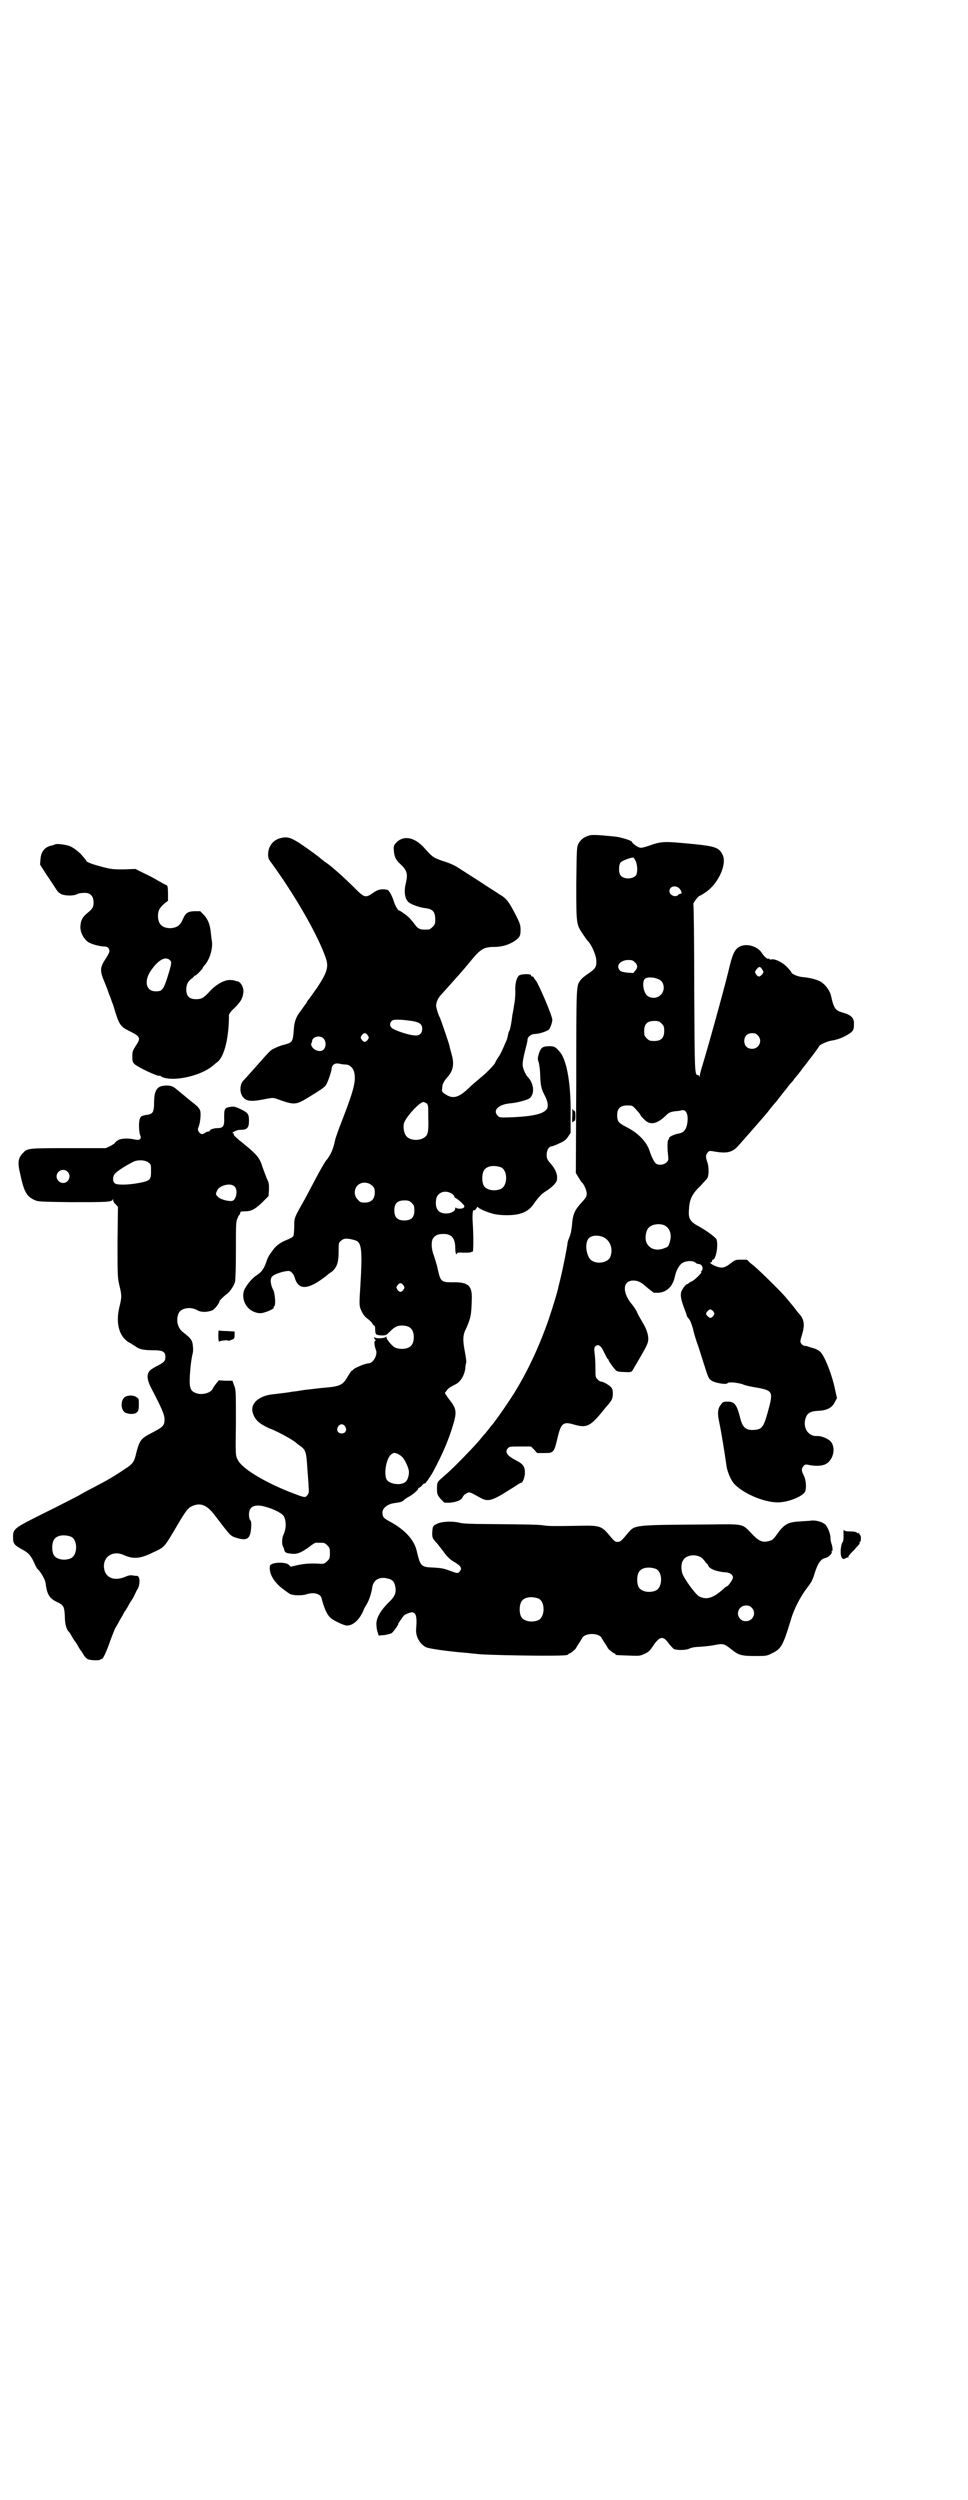<?xml version="1.0" standalone="no"?>
<!DOCTYPE svg PUBLIC "-//W3C//DTD SVG 20010904//EN"
 "http://www.w3.org/TR/2001/REC-SVG-20010904/DTD/svg10.dtd">
<svg version="1.0" xmlns="http://www.w3.org/2000/svg"
 width="1112pt" height="2870pt" viewBox="0 0 1112 2870"
 preserveAspectRatio="xMidYMid meet">
<g transform="translate(0,2870) scale(0.5,-0.5)"
fill="#000000" stroke="none">
<path d="M1351 3821 c-11 -4 -17 -9 -22 -18 -4 -8 -4 -12 -5 -92 0 -95 0 -93
16 -117 5 -7 9 -13 10 -14 8 -7 19 -31 20 -44 1 -16 -2 -20 -18 -31 -8 -5 -16
-12 -18 -15 -10 -14 -10 -4 -10 -231 l-1 -212 6 -10 c3 -5 6 -10 7 -11 5 -3
12 -19 12 -26 0 -7 -2 -10 -11 -20 -16 -17 -20 -27 -22 -44 -2 -23 -4 -30 -7
-37 -2 -5 -4 -10 -4 -12 0 -6 -11 -61 -16 -81 -2 -8 -4 -17 -5 -20 -1 -9 -15
-53 -23 -77 -19 -54 -43 -108 -73 -158 -12 -21 -51 -77 -57 -83 -1 -1 -4 -5
-8 -10 -4 -5 -7 -9 -8 -10 -1 -1 -4 -4 -7 -8 -10 -13 -39 -43 -57 -61 -16 -16
-23 -22 -39 -36 -6 -6 -7 -7 -7 -21 0 -13 1 -14 8 -23 l9 -9 12 0 c15 1 28 6
30 13 1 2 4 6 8 8 8 4 6 5 33 -10 15 -8 23 -7 48 7 11 7 26 16 32 20 7 5 13 8
14 8 3 0 8 13 8 23 0 14 -4 20 -22 29 -19 10 -24 18 -18 26 4 5 5 5 29 5 l25
0 7 -7 7 -8 17 0 c21 0 22 1 30 35 8 34 13 38 39 30 29 -8 37 -4 71 39 15 17
16 19 17 30 0 9 0 12 -4 17 -4 5 -18 13 -23 13 -2 0 -5 2 -8 5 -5 5 -5 6 -5
27 0 13 -1 28 -2 34 -1 9 -1 12 2 15 6 6 13 2 20 -14 4 -8 7 -14 8 -15 1 0 2
-1 2 -2 0 -3 14 -22 18 -25 2 -2 10 -3 19 -3 15 -1 16 0 19 5 27 46 34 58 35
66 2 11 -3 27 -11 40 -4 7 -10 17 -13 23 -2 6 -8 15 -12 20 -24 28 -23 56 2
56 11 0 19 -4 34 -18 l13 -10 12 0 c18 2 31 14 36 35 3 16 11 30 19 34 9 5 24
5 29 0 2 -2 5 -3 7 -3 8 0 12 -10 7 -16 -2 -1 -2 -2 -1 -2 4 0 -13 -17 -20
-21 -5 -2 -9 -5 -9 -5 0 -1 -1 -2 -3 -2 -2 0 -8 -6 -12 -14 -5 -8 -3 -20 4
-39 4 -10 7 -19 7 -20 0 -1 2 -4 5 -7 3 -4 6 -12 9 -22 2 -10 7 -27 12 -40 4
-13 11 -34 15 -47 9 -29 10 -30 20 -35 10 -4 30 -7 32 -4 2 4 22 2 35 -2 6 -3
21 -6 34 -8 36 -7 37 -9 24 -56 -10 -36 -14 -40 -33 -41 -17 -1 -25 6 -30 26
-8 32 -13 39 -29 39 -10 0 -12 -1 -15 -6 -8 -9 -9 -20 -5 -39 5 -23 14 -79 17
-102 2 -14 10 -33 18 -42 23 -24 75 -45 106 -42 24 2 53 15 57 25 3 8 2 26 -3
36 -6 11 -6 16 -1 22 3 4 5 4 11 3 12 -3 29 -3 36 0 20 6 29 37 16 53 -6 7
-23 14 -32 13 -19 -1 -32 17 -27 38 4 15 11 19 31 20 19 1 31 7 37 20 l5 9 -4
18 c-7 35 -24 78 -34 88 -3 3 -10 7 -14 8 -4 1 -10 3 -13 4 -2 1 -6 2 -9 2 -2
0 -6 2 -8 5 -3 5 -3 5 2 22 7 23 4 36 -9 49 -1 1 -4 5 -7 9 -6 8 -9 11 -23 28
-13 15 -68 69 -76 74 -4 3 -8 7 -9 8 -1 3 -4 3 -15 3 -13 0 -16 -1 -22 -6 -18
-14 -23 -15 -40 -8 -9 4 -13 8 -8 8 1 0 2 1 2 3 0 2 1 3 2 3 7 0 13 35 8 47
-3 5 -23 20 -45 32 -16 9 -20 17 -18 37 1 23 8 36 26 53 7 8 15 16 16 18 4 6
4 27 0 37 -4 12 -4 16 1 22 3 4 5 4 11 3 32 -6 44 -3 57 10 11 12 60 68 70 80
6 8 8 11 17 21 6 7 21 27 27 34 3 4 6 8 7 9 1 1 6 6 10 12 4 5 9 11 10 12 1 2
4 5 6 8 2 3 5 7 6 8 1 1 4 5 7 9 3 4 5 7 6 8 2 2 22 29 22 30 0 3 20 12 29 13
14 2 28 8 39 15 11 7 12 10 12 25 0 12 -7 19 -25 24 -18 5 -21 9 -28 40 -2 9
-11 22 -19 28 -8 7 -26 12 -48 14 -9 1 -24 7 -24 11 0 1 -5 7 -11 13 -11 11
-29 19 -36 16 -2 0 -3 0 -3 1 0 1 -1 2 -2 1 -3 -2 -10 5 -15 12 -9 16 -35 24
-51 16 -12 -6 -17 -16 -27 -59 -11 -45 -49 -182 -61 -220 -2 -7 -4 -14 -4 -17
0 -4 -1 -5 -1 -2 -1 1 -2 3 -4 3 -7 0 -7 6 -8 199 0 105 -1 191 -2 193 -1 3
12 20 16 20 1 0 7 4 13 8 29 20 49 65 38 86 -8 16 -17 19 -65 24 -74 7 -73 7
-108 -5 -13 -4 -15 -4 -20 -2 -8 4 -15 10 -15 12 0 3 -23 10 -36 12 -48 5 -57
5 -65 2z m110 -59 c4 -11 4 -26 0 -32 -8 -9 -28 -9 -35 0 -5 6 -5 24 0 30 3 4
25 12 29 11 2 -1 4 -5 6 -9z m100 -62 c5 -6 7 -12 2 -12 -1 0 -4 -1 -5 -3 -7
-6 -20 0 -20 9 0 11 14 15 23 6z m-104 -168 c8 -6 9 -13 3 -20 l-5 -6 -15 1
c-13 2 -15 3 -18 8 -6 10 5 21 22 21 6 0 11 -1 13 -4z m297 -23 c0 -4 -7 -11
-10 -11 -2 0 -5 2 -7 5 -3 5 -3 5 0 10 6 8 9 9 13 3 2 -3 4 -6 4 -7z m-235
-21 c8 -8 8 -24 -1 -32 -8 -9 -24 -9 -32 -1 -8 8 -11 30 -5 37 6 7 29 4 38 -4z
m1 -98 c5 -5 6 -7 6 -17 0 -16 -7 -23 -23 -23 -10 0 -12 1 -17 6 -5 5 -6 7 -6
17 0 16 7 23 23 23 10 0 12 -1 17 -6z m221 -27 c12 -12 3 -31 -13 -31 -11 0
-18 7 -18 18 0 11 7 18 18 18 6 0 9 -1 13 -5z m-279 -171 c6 -6 10 -12 10 -13
0 -1 4 -5 8 -9 13 -14 29 -11 49 8 8 8 10 9 24 11 5 0 11 1 13 2 12 3 17 -14
12 -35 -3 -12 -9 -17 -21 -19 -10 -2 -22 -8 -20 -11 1 -1 0 -2 -1 -2 -3 -1 -3
-21 -1 -37 1 -10 1 -11 -4 -16 -5 -5 -16 -7 -23 -3 -4 2 -11 15 -16 31 -7 20
-26 40 -52 53 -19 10 -22 13 -22 28 0 15 7 22 23 22 12 0 12 0 21 -10z m64
-265 c13 -6 18 -21 13 -38 -3 -10 -4 -12 -11 -14 -20 -9 -39 -2 -44 16 -2 10
0 23 6 30 7 8 24 11 36 6z m-143 -26 c18 -6 27 -28 19 -47 -5 -12 -27 -17 -41
-9 -13 6 -19 39 -9 51 5 7 18 9 31 5z m256 -172 c3 -5 3 -5 0 -10 -5 -6 -8 -6
-13 -1 -5 5 -5 7 0 12 4 5 8 5 13 -1z"/>
<path d="M642 3815 c-16 -5 -26 -19 -26 -37 0 -8 1 -11 9 -21 55 -76 107 -167
124 -218 6 -19 3 -31 -20 -66 -10 -14 -19 -27 -21 -29 -1 -1 -3 -4 -4 -7 -2
-2 -7 -9 -11 -15 -13 -16 -17 -28 -18 -46 -2 -27 -3 -29 -20 -34 -9 -2 -17 -5
-29 -11 -2 -1 -9 -7 -15 -14 -15 -17 -47 -53 -51 -57 -9 -8 -10 -27 -3 -37 8
-12 20 -13 54 -6 16 3 17 3 28 -1 36 -13 41 -13 67 3 33 20 40 25 43 30 4 6
13 32 13 38 1 8 7 13 17 11 4 -1 11 -2 15 -2 9 0 18 -8 20 -19 4 -19 -1 -39
-26 -104 -9 -23 -17 -45 -18 -50 -4 -20 -10 -35 -22 -49 -4 -6 -12 -20 -19
-33 -7 -13 -19 -36 -27 -51 -26 -46 -26 -45 -26 -65 0 -10 -1 -21 -2 -23 -1
-2 -8 -6 -16 -9 -13 -5 -24 -13 -31 -23 -9 -12 -12 -17 -15 -27 -6 -17 -11
-23 -21 -30 -12 -7 -28 -27 -31 -38 -6 -25 12 -49 38 -50 9 0 33 10 31 13 -1
1 0 2 1 3 4 2 2 28 -2 37 -7 13 -8 27 -2 32 5 5 26 12 37 12 6 0 12 -7 15 -18
9 -27 31 -25 72 7 2 2 7 6 12 9 12 10 16 21 16 47 0 18 0 20 5 24 6 6 14 7 31
2 17 -4 19 -19 14 -104 -3 -47 -3 -47 3 -60 4 -8 8 -13 14 -17 5 -4 9 -8 10
-10 1 -2 2 -4 4 -5 2 0 3 -4 3 -7 0 -14 1 -15 14 -16 11 0 11 0 21 10 7 7 13
11 19 12 10 2 23 0 28 -6 9 -8 9 -32 0 -40 -7 -8 -27 -9 -38 -3 -7 5 -19 19
-18 23 0 2 0 2 -1 1 -3 -4 -25 -5 -26 -1 0 2 -1 1 -1 -1 0 -3 1 -5 3 -5 1 0 1
-1 -1 -2 -3 -2 -2 -12 2 -22 4 -11 -7 -30 -17 -30 -7 0 -34 -11 -36 -15 -2 -2
-3 -3 -3 -2 0 1 -4 -5 -9 -13 -11 -20 -18 -23 -53 -26 -14 -1 -34 -4 -46 -5
-12 -2 -24 -4 -28 -4 -4 -1 -12 -2 -19 -3 -7 -1 -18 -2 -25 -3 -32 -3 -52 -20
-48 -40 5 -19 15 -29 48 -42 18 -8 49 -25 54 -31 1 -1 4 -3 8 -6 12 -8 14 -15
16 -49 1 -16 3 -36 3 -44 1 -12 1 -15 -3 -20 -5 -6 -5 -6 -39 7 -63 25 -113
56 -121 75 -5 10 -5 10 -4 85 0 73 0 75 -4 85 l-4 11 -16 0 -15 1 -6 -7 c-3
-4 -7 -9 -8 -12 -6 -12 -29 -16 -42 -9 -11 5 -13 15 -10 50 1 16 4 32 5 37 2
6 2 14 1 21 -1 12 -5 17 -22 30 -13 10 -17 27 -11 43 5 13 28 17 43 8 8 -5 22
-5 33 -1 6 1 18 17 18 21 0 2 9 11 17 17 7 5 16 18 19 28 1 6 2 29 2 74 0 58
0 66 4 72 1 5 4 8 5 9 0 0 1 2 1 4 0 2 2 3 12 3 14 0 24 6 41 23 l12 12 1 15
c0 12 0 16 -5 25 -2 6 -7 18 -10 27 -6 20 -13 28 -37 48 -25 20 -30 25 -29 27
1 1 0 2 -1 2 -7 0 7 8 15 8 17 0 21 4 21 21 0 15 -2 18 -18 26 -13 6 -16 7
-23 6 -15 -2 -16 -4 -16 -24 1 -20 -2 -25 -15 -25 -8 0 -18 -3 -18 -6 0 -1 -2
-2 -4 -2 -2 0 -5 -1 -7 -3 -6 -4 -9 -4 -14 2 -3 5 -3 6 0 14 3 8 5 27 3 35 -2
5 -5 9 -15 17 -13 10 -16 13 -27 22 -17 14 -18 15 -23 17 -8 3 -21 2 -28 -1
-9 -5 -13 -15 -13 -37 0 -20 -3 -25 -13 -27 -14 -2 -17 -3 -19 -8 -4 -7 -3
-31 0 -39 4 -9 -1 -13 -13 -10 -14 3 -31 3 -38 -2 -4 -2 -7 -5 -7 -6 0 -1 -5
-4 -10 -7 l-11 -5 -85 0 c-93 0 -95 0 -105 -11 -12 -12 -13 -22 -6 -51 8 -37
14 -48 30 -56 10 -5 11 -5 85 -6 82 0 95 0 97 6 0 2 1 2 1 -1 0 -3 2 -7 6 -10
l5 -6 -1 -80 c0 -76 0 -81 4 -99 6 -24 6 -28 0 -52 -9 -39 1 -70 26 -82 3 -2
8 -5 11 -7 9 -7 20 -9 41 -9 22 0 28 -3 28 -16 0 -9 -4 -12 -17 -19 -6 -3 -13
-7 -17 -10 -10 -9 -9 -22 2 -43 23 -44 30 -60 30 -70 0 -15 -3 -18 -28 -31
-27 -14 -29 -17 -37 -47 -4 -19 -8 -24 -19 -32 -33 -22 -41 -27 -81 -48 -8 -4
-23 -12 -33 -18 -10 -5 -46 -24 -79 -40 -70 -35 -71 -36 -71 -55 0 -15 2 -18
22 -29 13 -7 19 -13 27 -31 3 -7 6 -12 7 -13 7 -6 18 -24 19 -34 3 -25 9 -34
26 -42 15 -7 17 -10 18 -34 0 -17 4 -30 9 -34 1 -1 4 -5 7 -11 3 -5 6 -10 7
-11 1 -1 4 -5 7 -11 3 -5 6 -10 7 -11 1 -1 3 -4 6 -9 2 -4 6 -8 9 -10 5 -3 28
-4 30 -1 1 1 2 2 3 1 2 -1 11 17 20 44 5 13 10 26 12 29 2 3 6 10 9 16 3 5 8
13 10 18 3 4 7 10 9 14 2 4 6 11 9 15 3 4 6 11 8 15 2 4 4 9 6 11 5 11 5 28
-2 29 -1 0 -5 0 -10 1 -5 1 -10 0 -17 -3 -23 -10 -43 -4 -48 15 -7 28 17 47
44 35 22 -10 38 -9 68 6 25 11 26 13 47 48 28 48 32 53 42 58 20 9 35 3 54
-23 36 -47 34 -45 49 -50 24 -7 31 -2 33 23 1 12 0 15 -2 18 -2 2 -3 7 -3 13
0 19 14 25 40 17 18 -5 37 -15 40 -21 6 -11 6 -29 -1 -43 -3 -6 -4 -21 -1 -26
1 -2 3 -6 3 -8 1 -6 4 -8 16 -9 13 -2 23 2 42 16 6 5 13 9 14 9 2 0 6 0 9 0
11 0 12 0 18 -6 5 -5 6 -7 6 -18 0 -11 -1 -13 -6 -18 -6 -6 -8 -7 -20 -6 -19
1 -32 0 -47 -3 l-17 -4 -5 5 c-10 7 -43 5 -43 -4 -2 -16 8 -34 26 -49 8 -6 17
-13 21 -15 7 -3 27 -4 38 0 16 5 32 1 34 -10 5 -20 12 -37 20 -44 6 -6 29 -17
37 -18 15 -1 31 14 40 37 1 3 4 8 6 11 5 8 11 24 13 38 2 18 16 27 35 22 11
-2 16 -7 18 -18 3 -14 0 -23 -16 -38 -19 -19 -29 -37 -27 -52 0 -6 2 -14 3
-17 l2 -6 13 1 c6 1 14 3 16 4 4 2 17 20 16 22 0 1 9 14 13 19 2 2 7 4 12 6
15 5 19 -4 16 -38 -1 -17 9 -34 23 -41 10 -4 57 -10 95 -13 9 -1 18 -2 20 -2
11 -3 191 -6 207 -3 3 0 5 2 5 2 0 1 1 2 3 2 2 0 15 11 15 13 0 1 3 5 6 10 3
4 6 10 7 11 5 14 41 14 46 0 1 -1 4 -7 7 -11 3 -5 6 -9 6 -10 0 -2 13 -13 16
-13 1 0 2 -1 2 -2 0 -2 1 -2 31 -3 24 -1 25 -1 36 4 9 4 13 8 20 19 15 22 23
23 36 4 4 -5 9 -10 11 -12 8 -3 28 -3 36 1 4 2 12 4 22 4 14 1 24 2 35 4 21 4
22 4 41 -11 15 -12 22 -14 53 -14 24 0 27 0 38 6 22 10 26 18 44 77 7 25 23
55 37 73 10 13 13 18 18 35 7 22 14 32 24 34 7 1 16 10 15 14 -1 2 -1 3 0 2 3
-1 2 10 -1 18 -1 3 -2 8 -2 11 1 8 -6 26 -12 32 -7 6 -21 10 -32 9 -4 -1 -15
-1 -25 -2 -27 -1 -37 -6 -52 -27 -10 -14 -12 -16 -20 -18 -15 -4 -23 -1 -40
17 -22 23 -17 22 -97 21 -168 -1 -171 -1 -185 -17 -3 -3 -8 -10 -12 -14 -6 -7
-9 -9 -14 -9 -6 0 -8 2 -18 14 -19 23 -23 24 -70 23 -60 -1 -70 -1 -83 1 -13
2 -39 2 -131 3 -31 0 -56 1 -61 3 -17 4 -40 3 -51 -2 -11 -5 -11 -6 -12 -22 0
-10 1 -12 8 -20 5 -5 12 -15 17 -21 8 -12 17 -21 29 -27 3 -2 7 -5 10 -8 3 -5
3 -6 0 -11 -5 -6 -5 -6 -24 1 -13 5 -20 6 -35 7 -31 1 -32 2 -41 40 -6 24 -27
47 -60 65 -15 8 -17 10 -18 18 -3 11 10 23 27 25 14 2 17 3 21 6 2 2 7 6 11 8
9 4 25 18 23 20 -1 0 0 1 1 1 1 0 5 2 8 6 2 3 5 5 6 4 1 -1 13 16 19 27 21 39
36 73 47 111 7 24 6 32 -3 46 -4 5 -9 12 -12 16 l-5 8 4 5 c4 6 8 8 19 14 12
5 21 19 24 36 0 5 1 11 2 14 1 3 -1 15 -3 26 -5 26 -5 38 3 53 11 25 12 32 13
68 1 31 -9 39 -45 38 -25 0 -27 2 -33 29 -2 11 -7 25 -9 32 -6 15 -7 32 -2 40
5 7 11 10 24 10 19 0 27 -10 27 -33 0 -7 1 -12 2 -13 1 -1 2 0 2 1 0 2 3 3 14
2 8 0 16 0 18 1 1 1 4 2 4 1 2 0 2 42 0 67 -1 20 0 32 4 28 0 0 2 1 4 4 2 4 4
5 4 4 0 -3 20 -12 36 -16 17 -4 44 -4 59 0 16 4 26 12 34 24 10 14 17 22 27
28 5 3 13 9 18 14 7 8 8 10 8 18 0 9 -5 21 -17 34 -6 7 -7 10 -7 18 0 10 5 19
11 19 2 0 10 3 18 7 12 5 16 9 20 15 l6 9 0 43 c1 66 -8 122 -24 142 -10 12
-13 14 -24 14 -17 0 -20 -3 -25 -17 -3 -11 -3 -13 0 -21 1 -5 3 -17 3 -27 1
-24 2 -32 10 -47 8 -15 10 -28 4 -34 -9 -10 -33 -15 -76 -17 -27 -1 -31 -1
-34 2 -15 13 0 28 29 30 11 1 28 5 38 9 17 6 17 35 0 52 -3 3 -7 11 -9 17 -4
11 -3 18 7 57 1 4 2 9 2 11 0 6 8 13 16 13 10 0 28 6 33 10 4 5 8 17 8 23 -1
11 -31 81 -38 90 -3 3 -5 7 -5 7 0 1 -1 2 -3 2 -1 0 -3 1 -3 3 -2 4 -26 3 -29
-2 -5 -7 -8 -19 -7 -36 0 -9 -1 -23 -3 -31 -1 -8 -3 -19 -4 -23 -1 -12 -5 -34
-7 -36 -1 -1 -2 -5 -3 -10 -1 -4 -2 -9 -3 -11 -1 -2 -4 -9 -7 -16 -3 -7 -8
-18 -12 -23 -4 -6 -7 -12 -7 -12 0 -4 -23 -27 -36 -37 -7 -6 -19 -16 -26 -23
-22 -21 -36 -25 -53 -13 -8 5 -8 6 -7 14 0 9 4 16 12 25 13 14 16 30 10 51 -2
8 -5 17 -5 20 -2 8 -21 64 -23 67 -2 3 -8 21 -8 26 0 9 5 19 14 28 35 39 47
52 69 79 20 24 28 28 52 28 16 0 33 5 46 14 11 8 13 11 13 25 0 11 -1 15 -13
38 -14 27 -20 35 -36 44 -10 7 -27 17 -40 26 -28 18 -39 25 -53 34 -9 6 -22
12 -36 16 -23 8 -24 9 -43 30 -23 26 -49 30 -66 11 -5 -6 -5 -8 -4 -18 1 -14
5 -21 16 -31 14 -13 16 -22 12 -40 -6 -23 -3 -41 8 -48 7 -5 26 -11 36 -12 17
-2 23 -8 23 -26 0 -10 -1 -12 -6 -17 -3 -3 -7 -6 -9 -6 -19 -1 -24 0 -33 13
-4 5 -9 11 -10 12 -4 5 -23 19 -26 19 -2 0 -9 13 -11 20 -4 13 -11 26 -15 27
-13 3 -22 1 -33 -7 -17 -12 -20 -11 -41 10 -25 25 -55 52 -69 61 -3 2 -6 5 -8
6 -6 6 -34 26 -49 36 -23 15 -31 17 -48 12z m304 -419 c18 -3 24 -7 24 -18 0
-11 -7 -17 -19 -15 -14 1 -46 12 -51 17 -5 5 -5 11 0 16 3 4 18 4 46 0z m-101
-33 c3 -5 3 -5 0 -10 -2 -3 -5 -5 -7 -5 -2 0 -5 2 -7 5 -3 5 -3 5 0 10 2 3 5
5 7 5 2 0 5 -2 7 -5z m-102 -7 c6 -6 7 -18 1 -25 -7 -9 -26 -2 -29 10 0 3 0 5
1 5 1 0 1 2 1 4 1 10 18 14 26 6z m237 -149 c4 -4 4 -6 4 -34 1 -31 -1 -38 -7
-43 -12 -10 -34 -9 -43 1 -6 7 -8 20 -6 30 4 14 36 49 45 49 2 0 4 -2 7 -3z
m-639 -136 c6 -4 6 -6 6 -20 0 -20 -2 -22 -28 -27 -27 -5 -53 -5 -56 0 -5 5
-4 17 2 22 4 5 22 17 40 26 10 6 29 5 36 -1z m810 -11 c16 -7 16 -43 -1 -50
-15 -6 -34 -2 -39 9 -4 8 -4 24 0 32 5 12 23 15 40 9z m-996 -10 c10 -9 3 -26
-10 -26 -8 0 -15 7 -15 15 0 13 16 20 25 11z m700 -32 c5 -5 6 -7 6 -16 0 -15
-8 -23 -23 -23 -9 0 -11 1 -16 7 -9 8 -9 23 -1 32 9 9 24 9 34 0z m-316 -2 c8
-8 4 -30 -5 -33 -7 -2 -28 3 -33 9 -6 6 -6 6 -2 15 6 12 31 18 40 9z m498 -16
c4 -2 7 -6 7 -7 0 -2 1 -3 2 -3 1 0 12 -8 18 -15 6 -5 2 -10 -7 -10 -5 0 -9 1
-9 2 -1 1 -2 1 -2 -1 0 -7 -10 -12 -21 -12 -18 0 -26 11 -23 32 2 16 20 23 35
14z m-91 -22 c5 -5 6 -7 6 -17 0 -16 -7 -23 -23 -23 -16 0 -23 7 -23 23 0 16
7 23 23 23 10 0 12 -1 17 -6z m-19 -189 c3 -5 3 -5 0 -10 -2 -3 -5 -5 -7 -5
-2 0 -5 2 -7 5 -3 5 -3 5 0 10 2 3 5 5 7 5 2 0 5 -2 7 -5z m-134 -324 c5 -8 1
-16 -8 -16 -9 0 -13 8 -8 16 2 3 5 5 8 5 3 0 6 -2 8 -5z m130 -69 c6 -5 14
-22 16 -31 2 -9 -2 -23 -7 -27 -10 -9 -35 -6 -43 4 -8 12 -2 50 10 59 6 4 6 4
13 2 4 -2 9 -5 11 -7z m-760 -184 c16 -7 16 -43 -1 -50 -15 -6 -34 -2 -39 9
-4 8 -4 24 0 32 5 12 23 15 40 9z m1447 -47 c3 -2 7 -6 9 -9 2 -3 5 -6 5 -6 1
0 2 -2 3 -4 2 -8 21 -15 42 -16 9 -1 15 -6 15 -12 0 -4 -11 -20 -14 -20 -1 0
-5 -3 -8 -6 -23 -21 -39 -26 -56 -17 -7 4 -27 30 -37 49 -4 9 -5 25 0 33 6 12
26 16 41 8z m-103 -27 c16 -7 16 -43 -1 -50 -15 -6 -34 -2 -39 9 -4 8 -4 24 0
32 5 12 23 15 40 9z m-270 -68 c16 -7 16 -43 -1 -50 -15 -6 -34 -2 -39 9 -4 8
-4 24 0 32 5 12 23 15 40 9z m490 -21 c12 -12 3 -31 -13 -31 -6 0 -9 1 -13 5
-12 12 -3 31 13 31 6 0 9 -1 13 -5z"/>
<path d="M126 3801 c-1 0 -3 -1 -6 -2 -17 -3 -26 -14 -27 -32 l-1 -12 16 -25
c10 -14 19 -29 22 -33 2 -4 7 -8 11 -10 10 -4 28 -4 36 0 3 2 10 3 16 3 14 1
22 -7 22 -22 0 -11 -3 -15 -14 -24 -11 -9 -15 -16 -16 -28 -2 -13 5 -28 15
-37 7 -6 25 -11 38 -12 7 0 9 -1 12 -5 3 -6 2 -9 -11 -29 -9 -15 -9 -24 0 -45
4 -10 9 -22 11 -29 3 -7 6 -15 7 -19 2 -4 4 -10 5 -14 11 -37 14 -43 35 -53
26 -13 27 -16 15 -34 -7 -11 -8 -13 -8 -25 0 -11 1 -13 5 -17 9 -8 52 -28 57
-27 1 1 3 0 5 -2 26 -13 93 2 120 27 1 1 6 5 10 8 15 14 25 55 25 106 0 3 5
10 13 17 14 14 18 21 20 34 2 11 -5 25 -13 27 -2 0 -4 1 -5 1 -1 1 -7 2 -12 2
-13 1 -34 -11 -48 -27 -14 -15 -18 -17 -31 -17 -15 0 -22 7 -22 22 0 12 4 19
12 25 3 2 6 5 6 6 0 0 1 1 2 1 3 0 18 16 18 18 0 1 2 4 5 7 11 13 18 37 16 53
-1 5 -2 16 -3 24 -2 17 -7 29 -17 39 l-7 7 -14 0 c-16 -1 -20 -4 -28 -23 -6
-11 -13 -15 -26 -16 -19 0 -29 9 -29 28 0 12 3 18 14 28 l9 7 0 15 c0 15 -1
21 -4 21 -1 0 -8 4 -17 9 -8 5 -23 13 -34 18 l-20 10 -26 -1 c-24 0 -29 0 -51
6 -23 6 -36 11 -36 14 0 1 -6 8 -13 16 -11 10 -17 14 -26 18 -10 3 -31 6 -33
3z m265 -266 c4 -4 3 -9 -7 -41 -9 -27 -12 -30 -26 -30 -24 0 -28 26 -9 51 17
23 32 30 42 20z"/>
<path d="M1315 3179 c-1 -11 0 -18 0 -16 1 1 3 3 4 3 2 0 3 3 3 12 0 9 -1 12
-3 12 -1 0 -3 2 -4 5 0 2 0 -5 0 -16z"/>
<path d="M502 2684 c-1 -13 0 -27 2 -24 1 2 20 4 20 2 0 -1 3 0 8 2 6 2 7 3 7
11 l0 8 -17 1 c-9 0 -18 1 -18 1 -1 1 -2 0 -2 -1z"/>
<path d="M285 2531 c-8 -8 -7 -27 1 -33 7 -5 22 -6 28 -1 4 4 5 6 5 18 0 13 0
14 -5 17 -8 6 -23 5 -29 -1z"/>
<path d="M1938 2223 c0 -4 0 -11 0 -14 0 -4 -1 -9 -3 -11 -4 -8 -5 -29 -1 -34
3 -4 4 -4 8 -2 3 2 6 3 7 2 1 0 1 1 0 2 0 1 4 6 9 11 5 5 9 9 8 9 0 0 2 2 5 5
3 3 5 6 4 7 -1 1 0 2 1 2 1 0 2 4 2 8 0 4 -1 8 -2 8 -1 0 -2 2 -2 4 0 2 -1 2
-1 1 -1 -2 -2 -2 -4 0 -2 2 -7 3 -16 3 -10 0 -13 1 -14 4 0 1 -1 -1 -1 -5z"/>
</g>
</svg>

